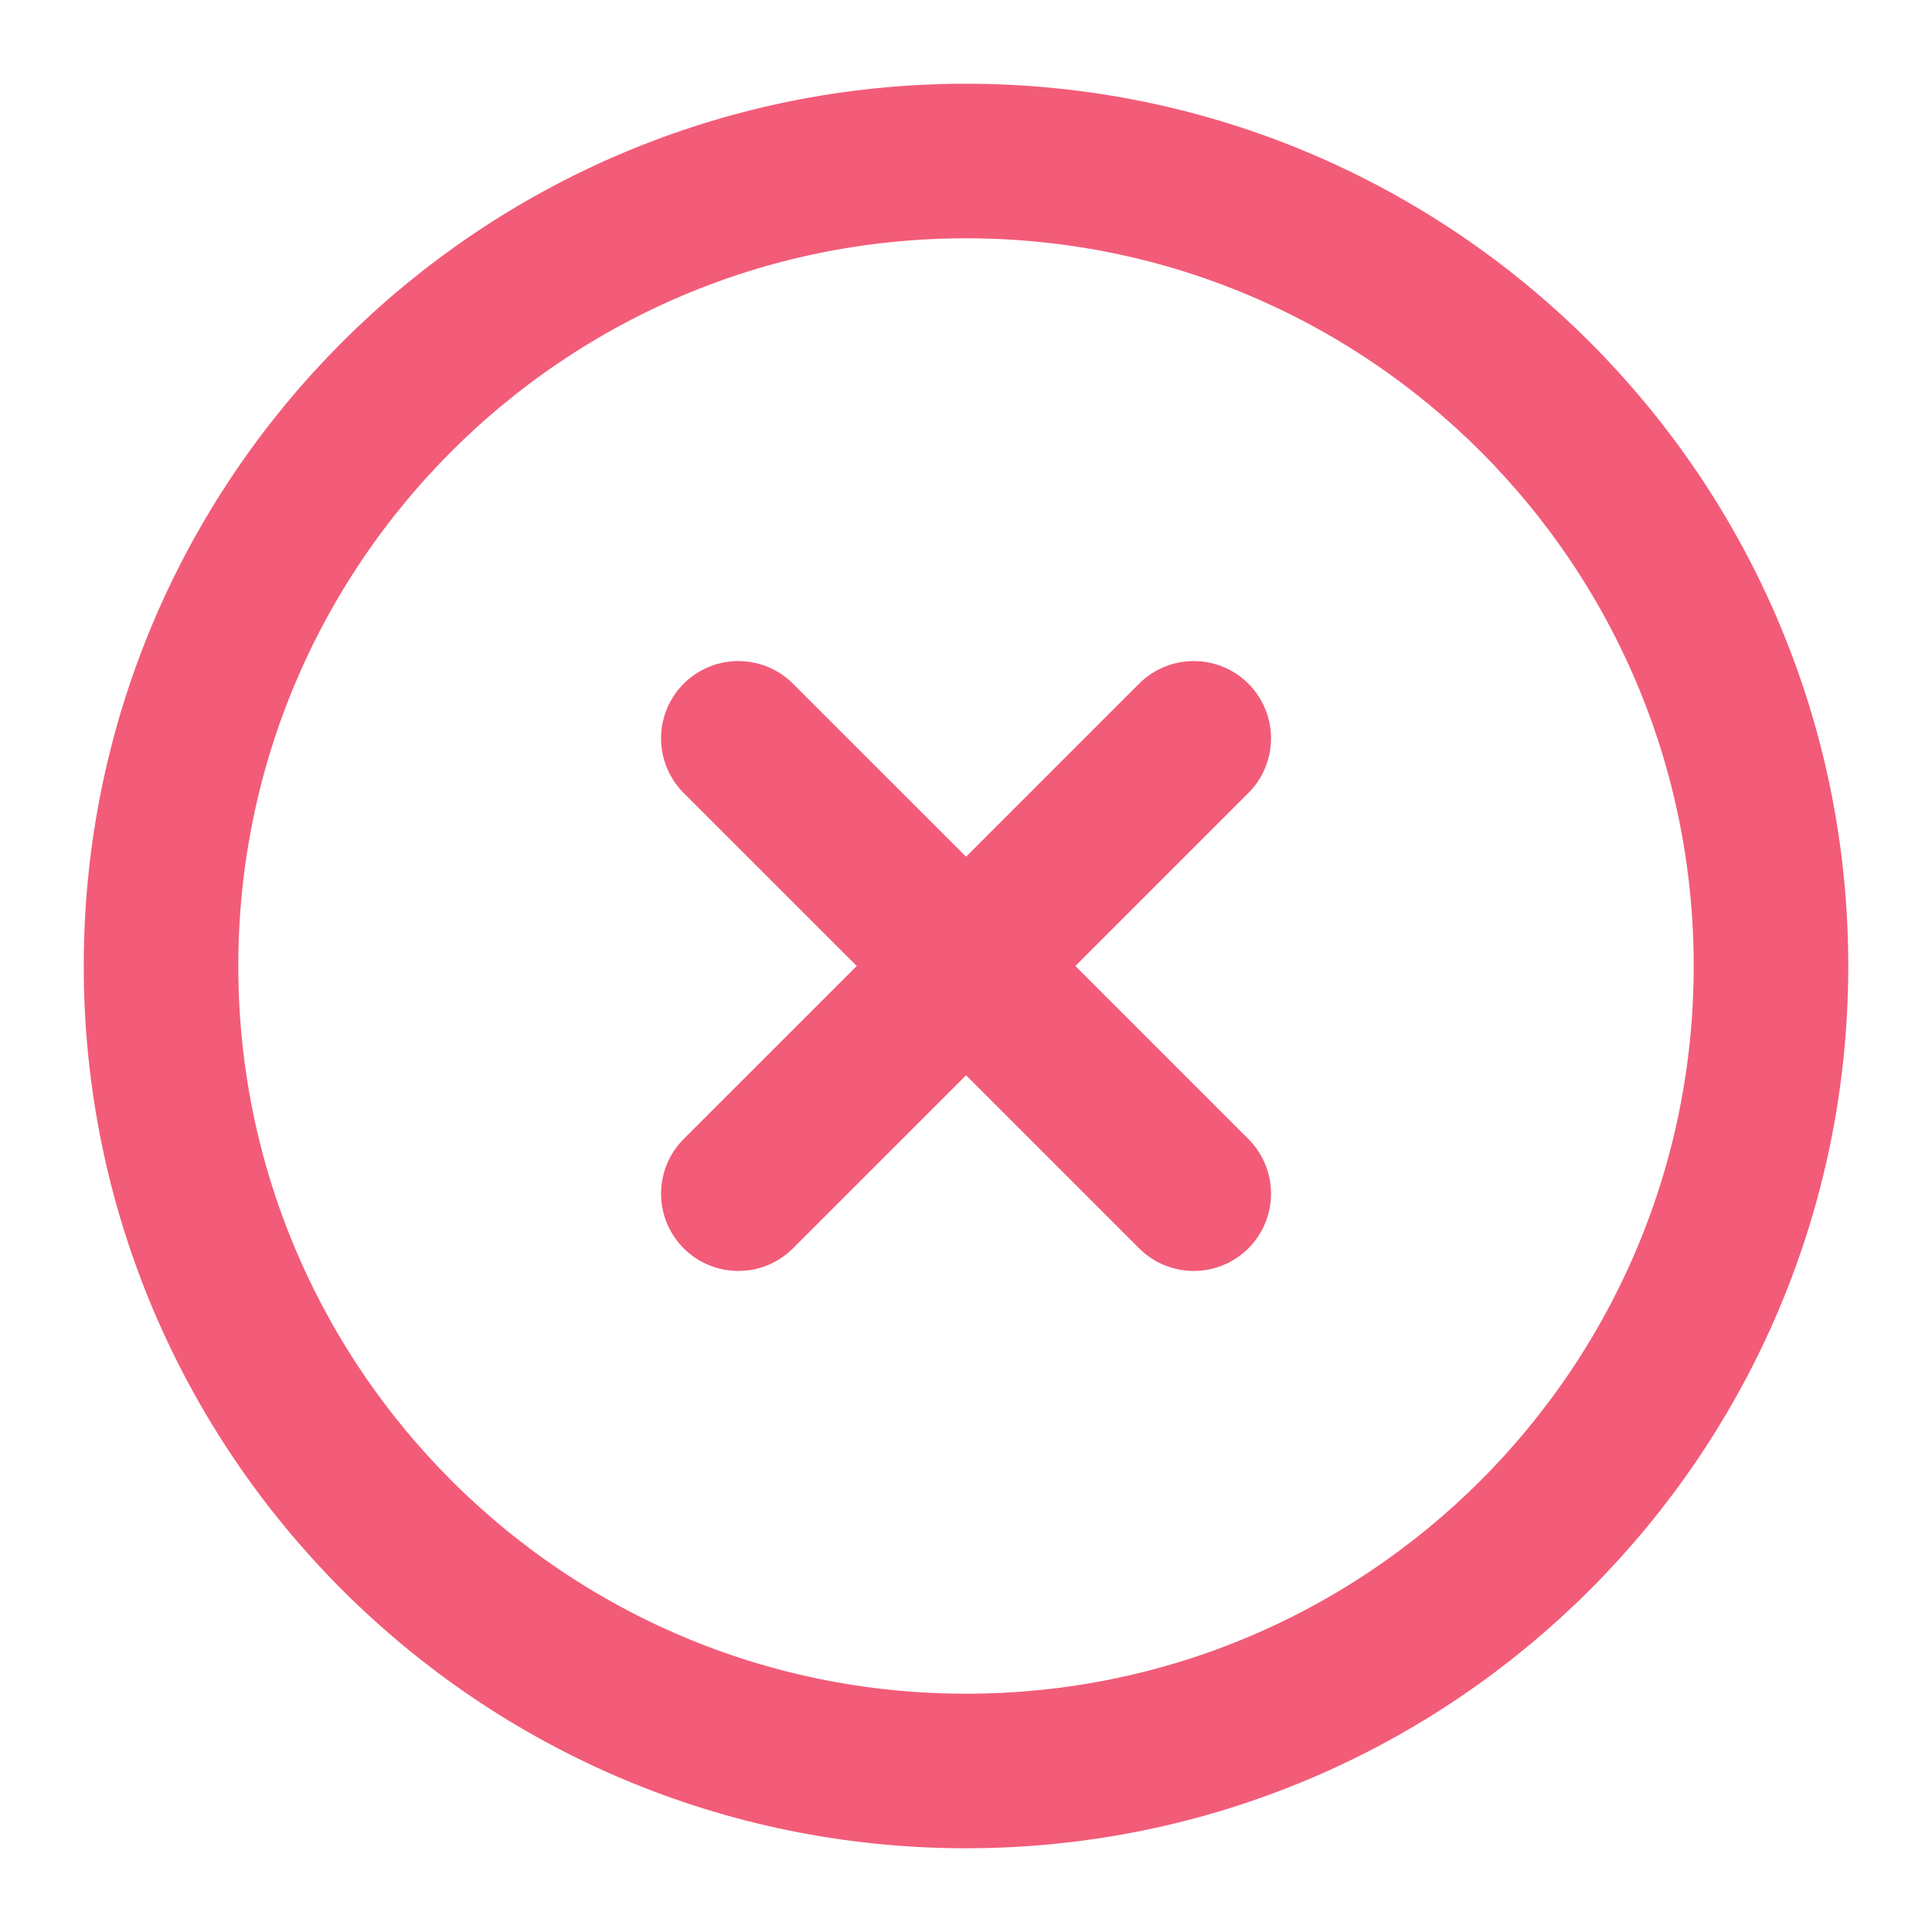 <svg width="40" height="40" viewBox="0 0 50 50" fill="none" xmlns="http://www.w3.org/2000/svg">
<path d="M19.108 30.892L25.002 25L19.108 30.892ZM30.894 19.108L25.002 25L30.894 19.108ZM25.002 25L19.108 19.108L25.002 25ZM25.002 25L30.894 30.892L25.002 25ZM25 45.833C36.506 45.833 45.833 36.506 45.833 25C45.833 13.494 36.506 4.167 25 4.167C13.494 4.167 4.167 13.494 4.167 25C4.167 36.506 13.494 45.833 25 45.833Z" stroke="#F25C78" stroke-width="4" stroke-linecap="round" stroke-linejoin="round"/>
</svg>
